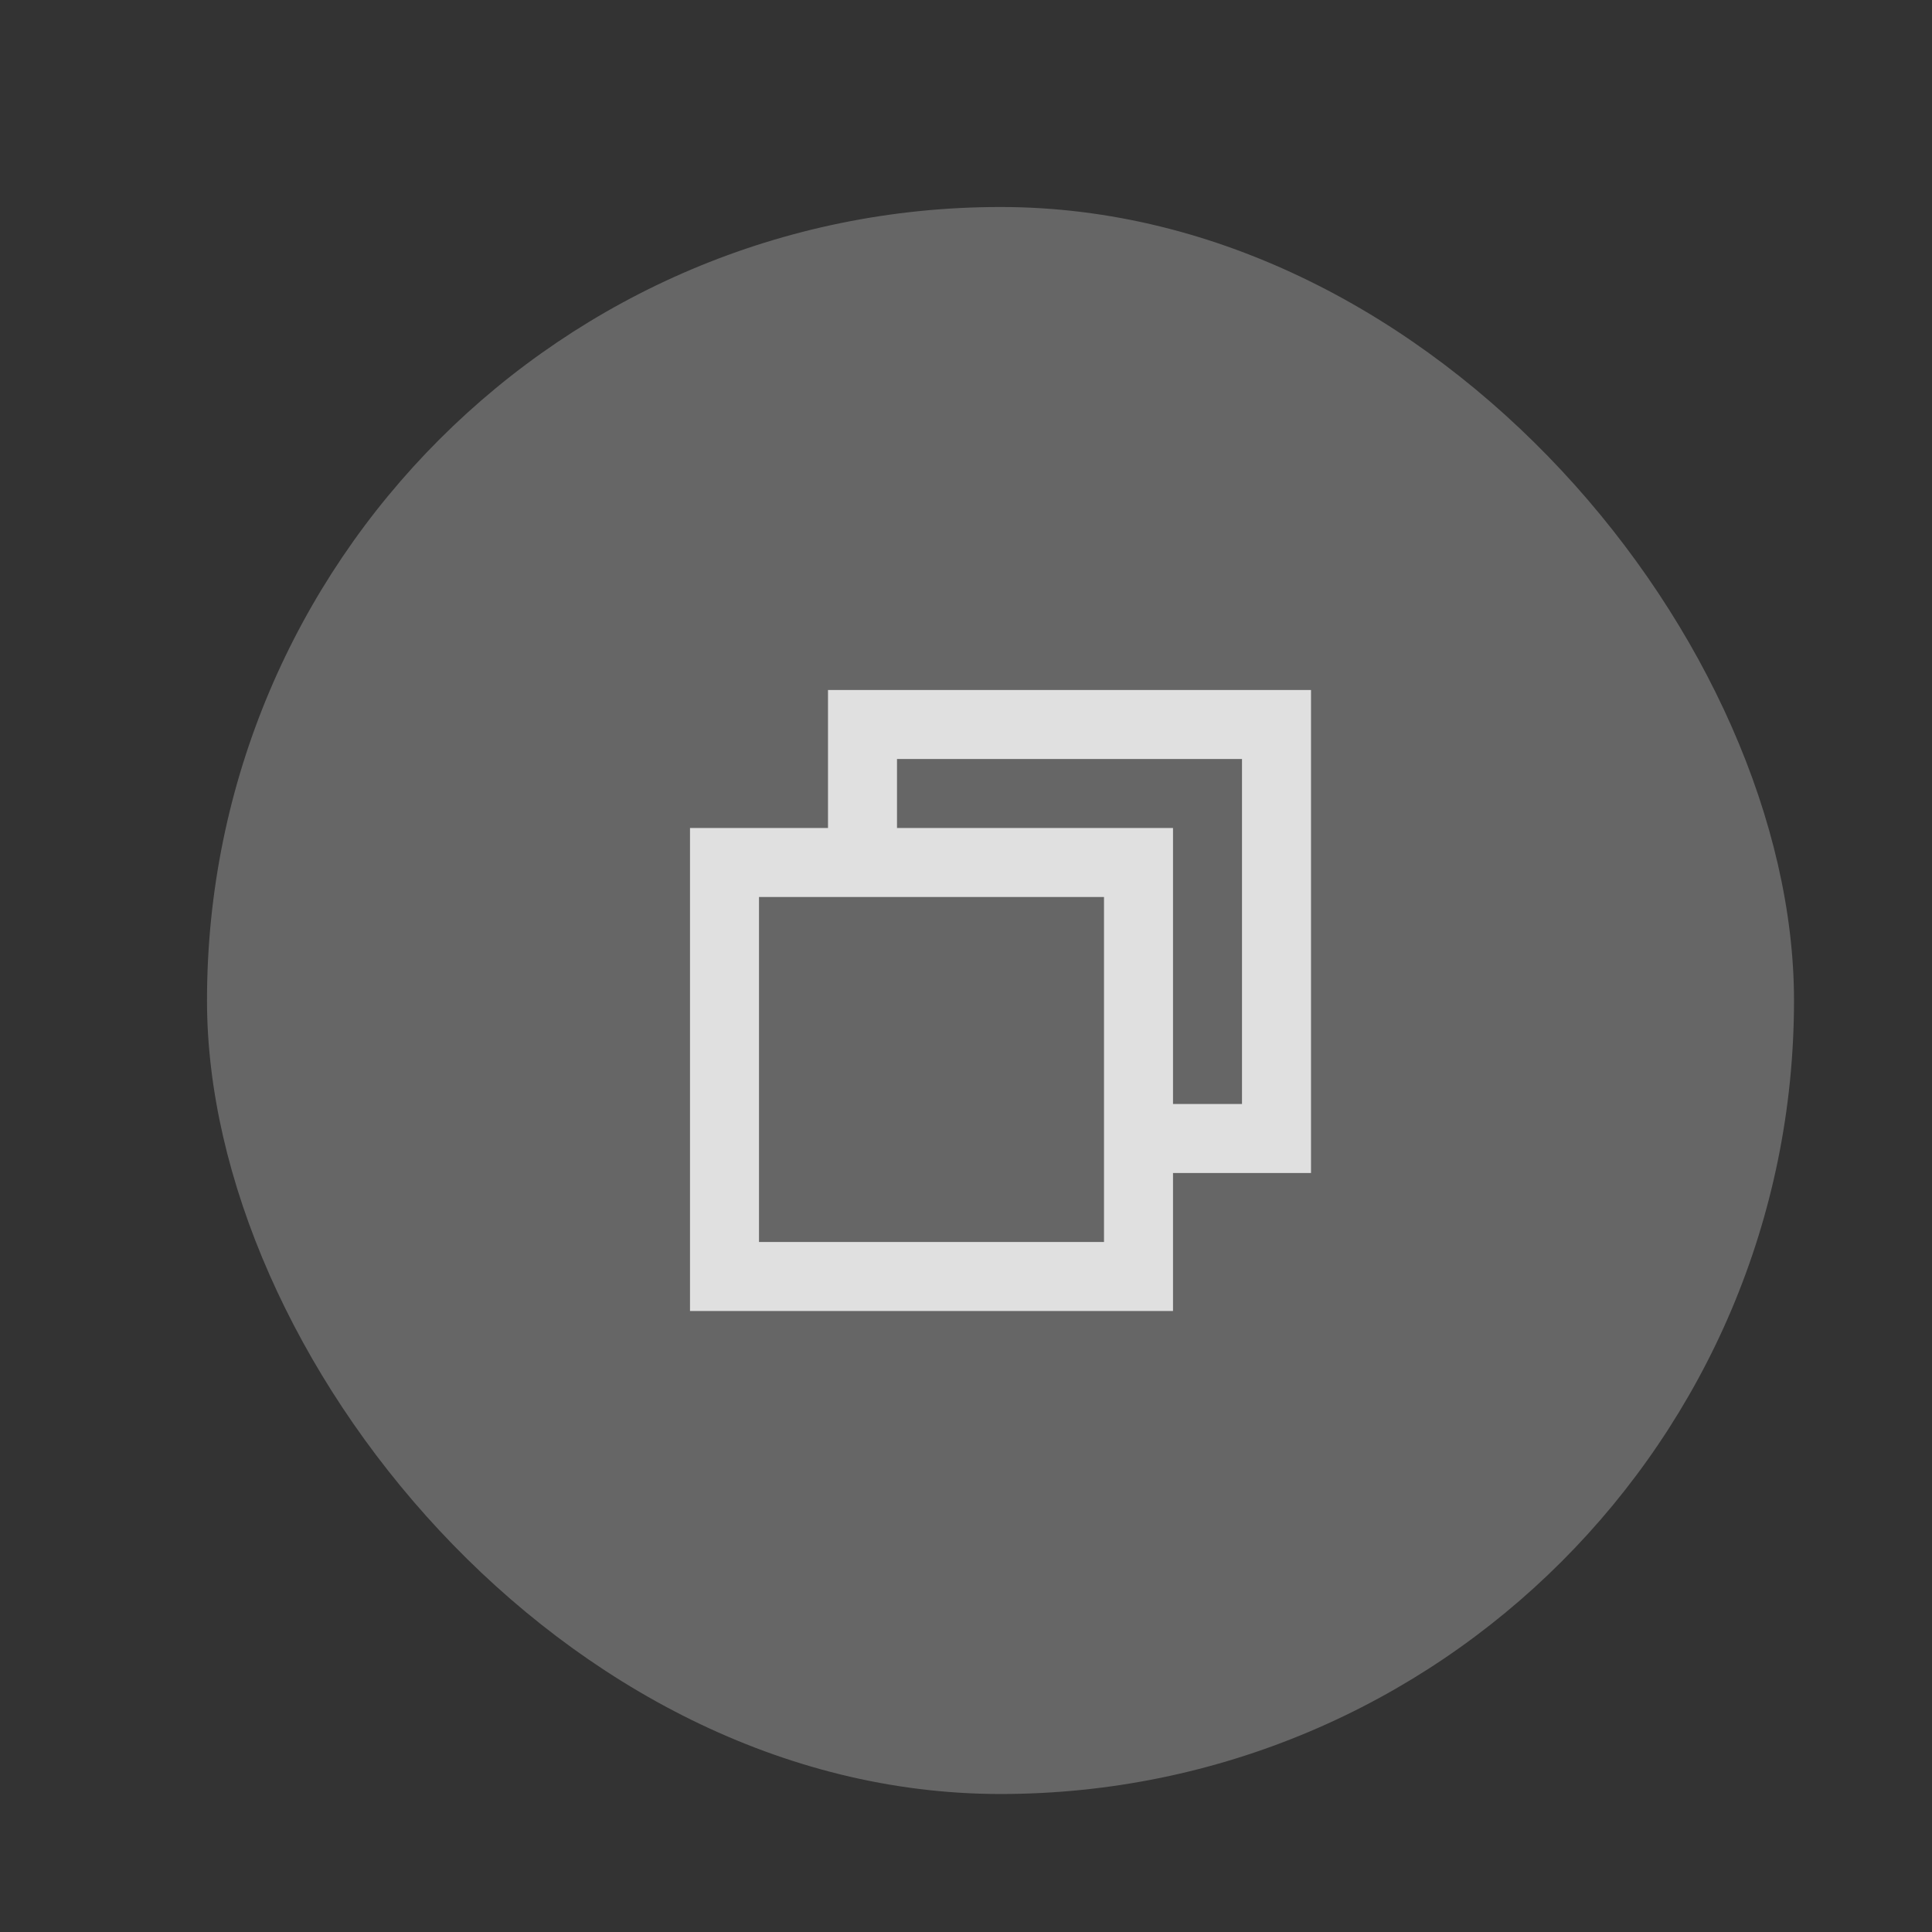 <?xml version="1.0" encoding="UTF-8" standalone="no"?>
<svg
   xmlns:svg="http://www.w3.org/2000/svg"
   xmlns="http://www.w3.org/2000/svg"
   xmlns:sodipodi="http://sodipodi.sourceforge.net/DTD/sodipodi-0.dtd"
   xmlns:inkscape="http://www.inkscape.org/namespaces/inkscape"
   sodipodi:docname="restore-active.svg"
   inkscape:version="1.0 (1.0+r73+1)"
   id="svg672"
   version="1.1"
   viewBox="0 0 28 28"
   height="28"
   width="28">
  <rect x="0" y="0" width="28" height="28" fill="#333333" stroke="none"/>
  <g
     id="asset"
     inkscape:groupmode="layer">
    <g
       id="restore-active">
      <rect
         x="3"
         y="3"
         width="23"
         height="23"
         ry="11.5"
         style="opacity:0.25;fill:#ffffff"
         id="rect636" />
      <path
         d="m 12,10 v 2 h -2 l 10e-7,7 7,10e-6 v -2 h 2 l 10e-7,-7 z m 1,1 h 5 v 5 h -1 v -4 h -4 z m -2,2 h 5 v 5 h -5 z"
         style="opacity:0.8;fill:#ffffff"
         id="path638" />
    </g>
  </g>
</svg>
